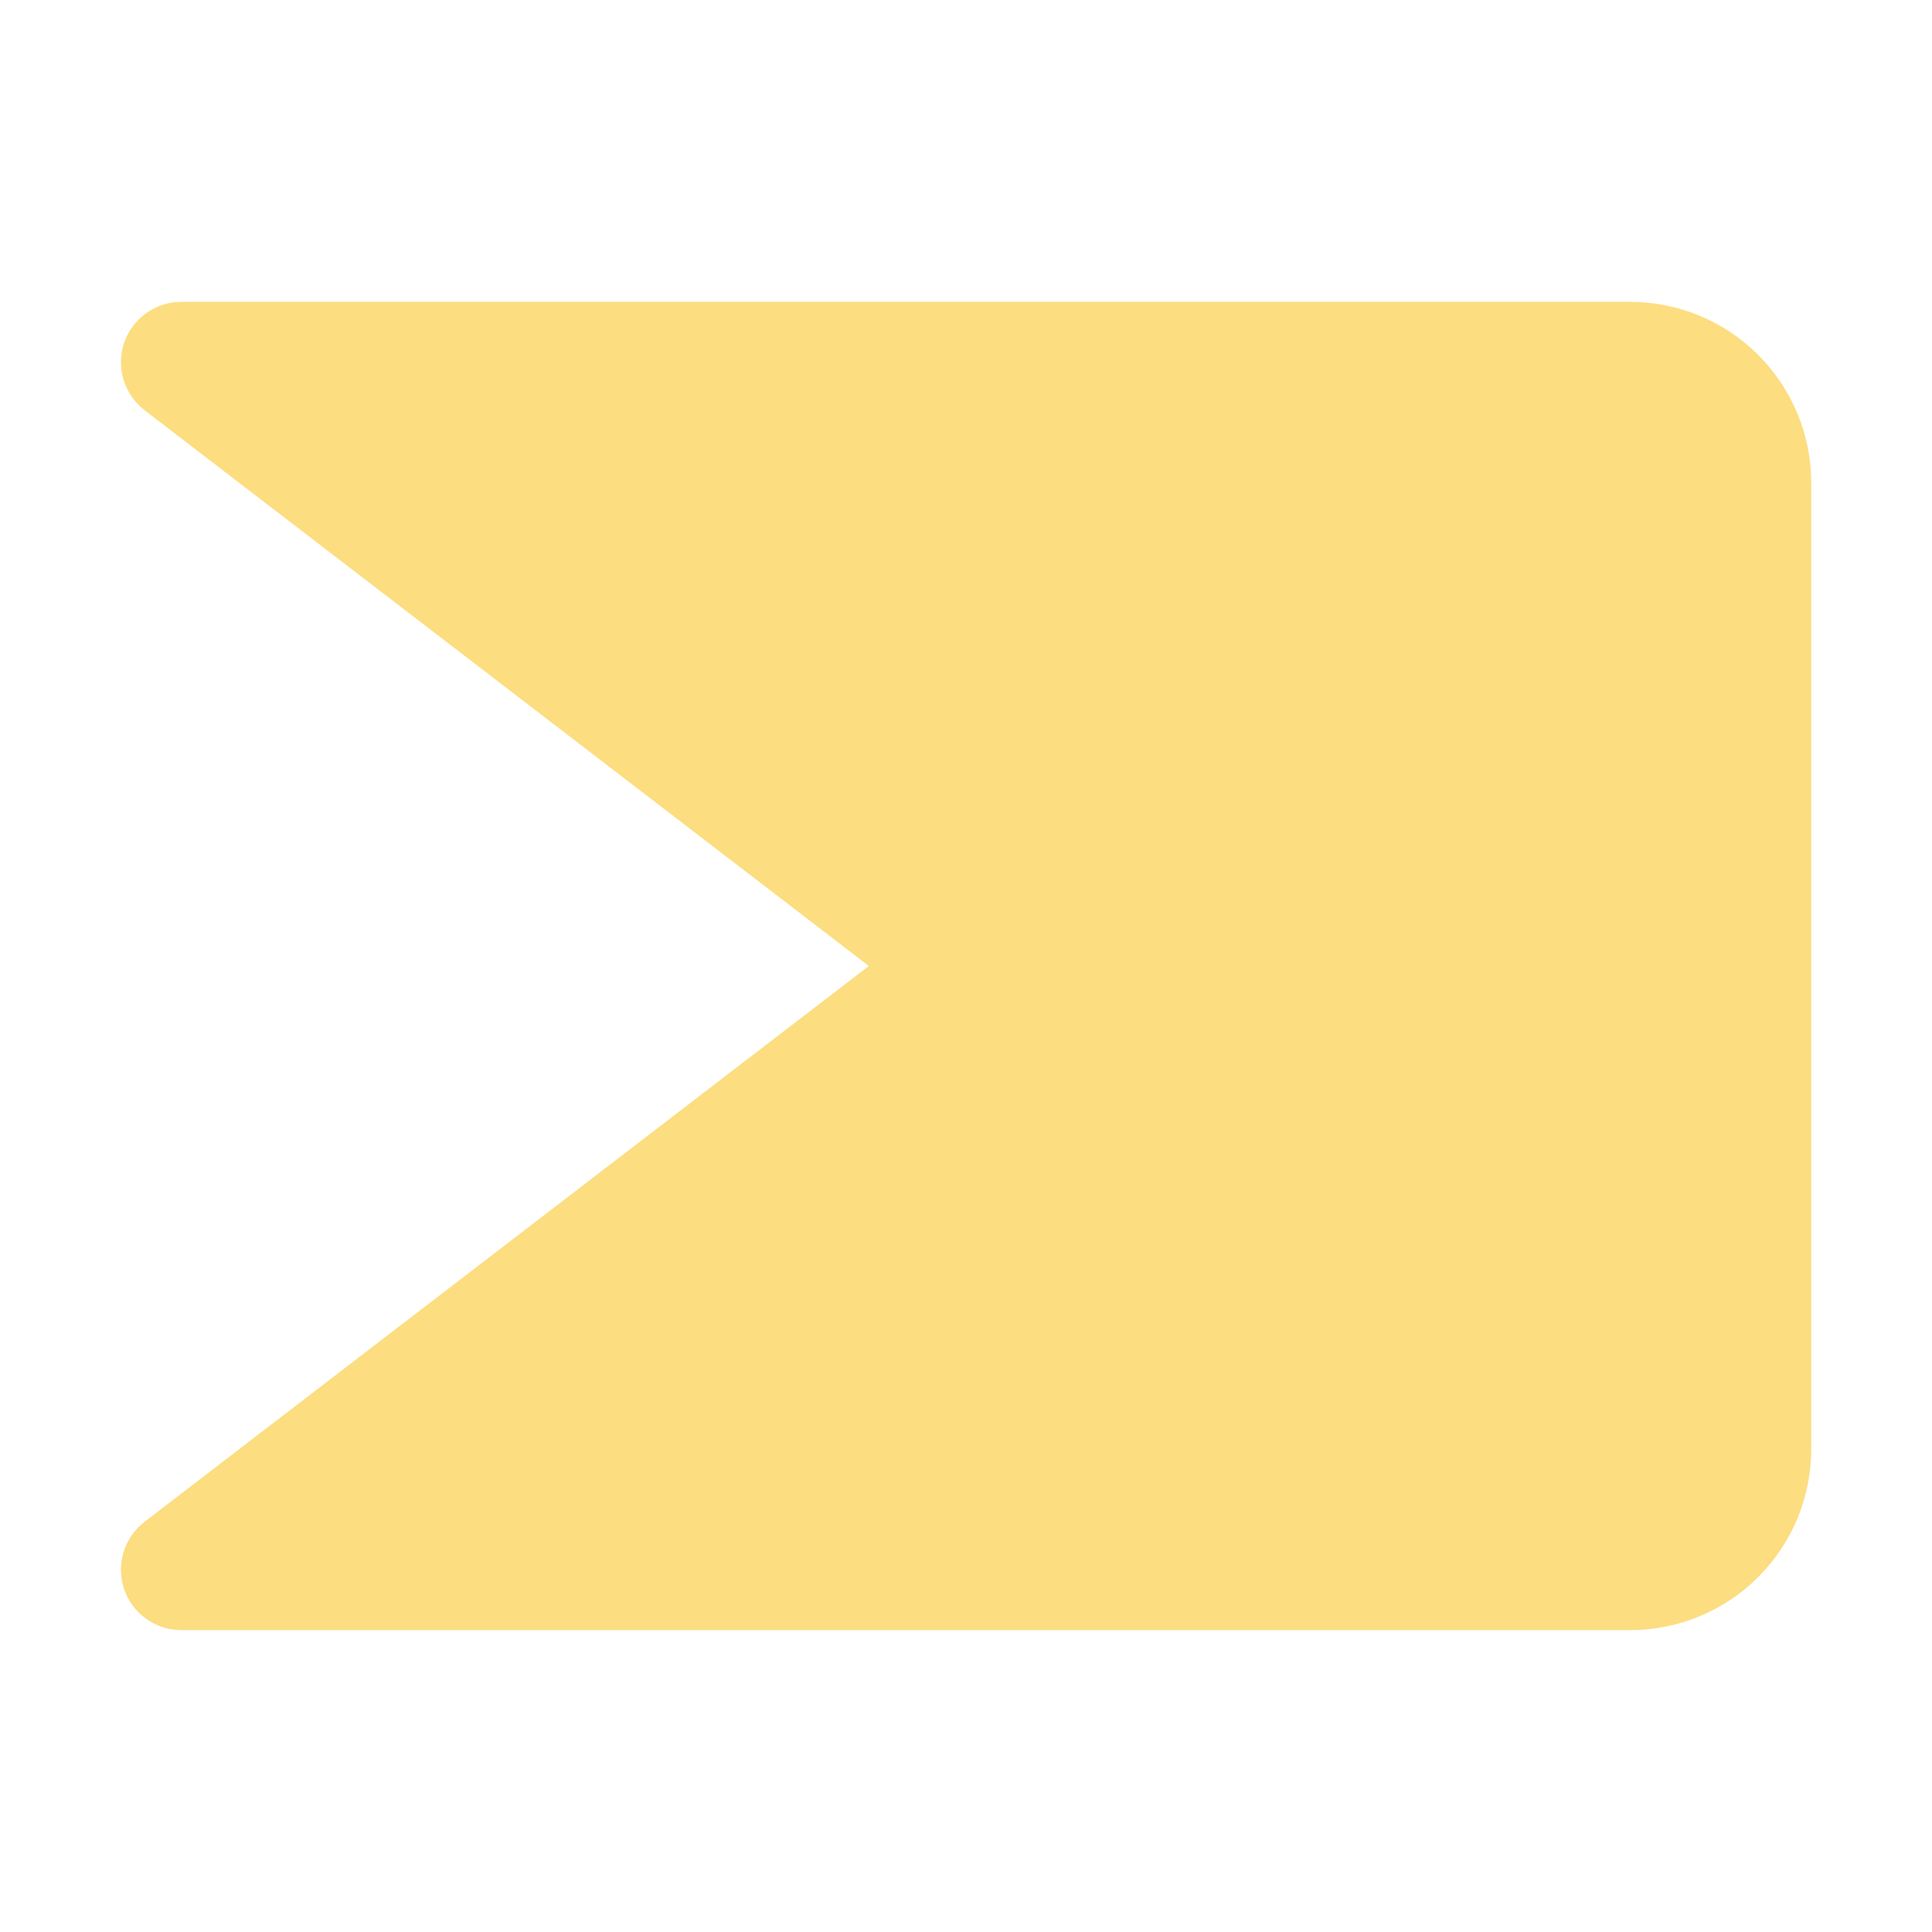 <svg width="24" height="24" viewBox="0 0 24 24" fill="none" xmlns="http://www.w3.org/2000/svg">
<path d="M20.25 3.75H2.25C2.094 3.75 1.942 3.8 1.815 3.891C1.688 3.982 1.593 4.11 1.542 4.258C1.492 4.406 1.489 4.566 1.534 4.715C1.579 4.865 1.669 4.997 1.792 5.093L10.793 12L1.792 18.907C1.669 19.003 1.579 19.135 1.534 19.285C1.489 19.434 1.492 19.594 1.542 19.742C1.593 19.89 1.688 20.018 1.815 20.109C1.942 20.2 2.094 20.25 2.25 20.25H20.25C20.847 20.25 21.419 20.013 21.841 19.591C22.263 19.169 22.5 18.597 22.5 18V6C22.5 5.403 22.263 4.831 21.841 4.409C21.419 3.987 20.847 3.75 20.25 3.75Z" fill="#FCDD80"/>
</svg>
